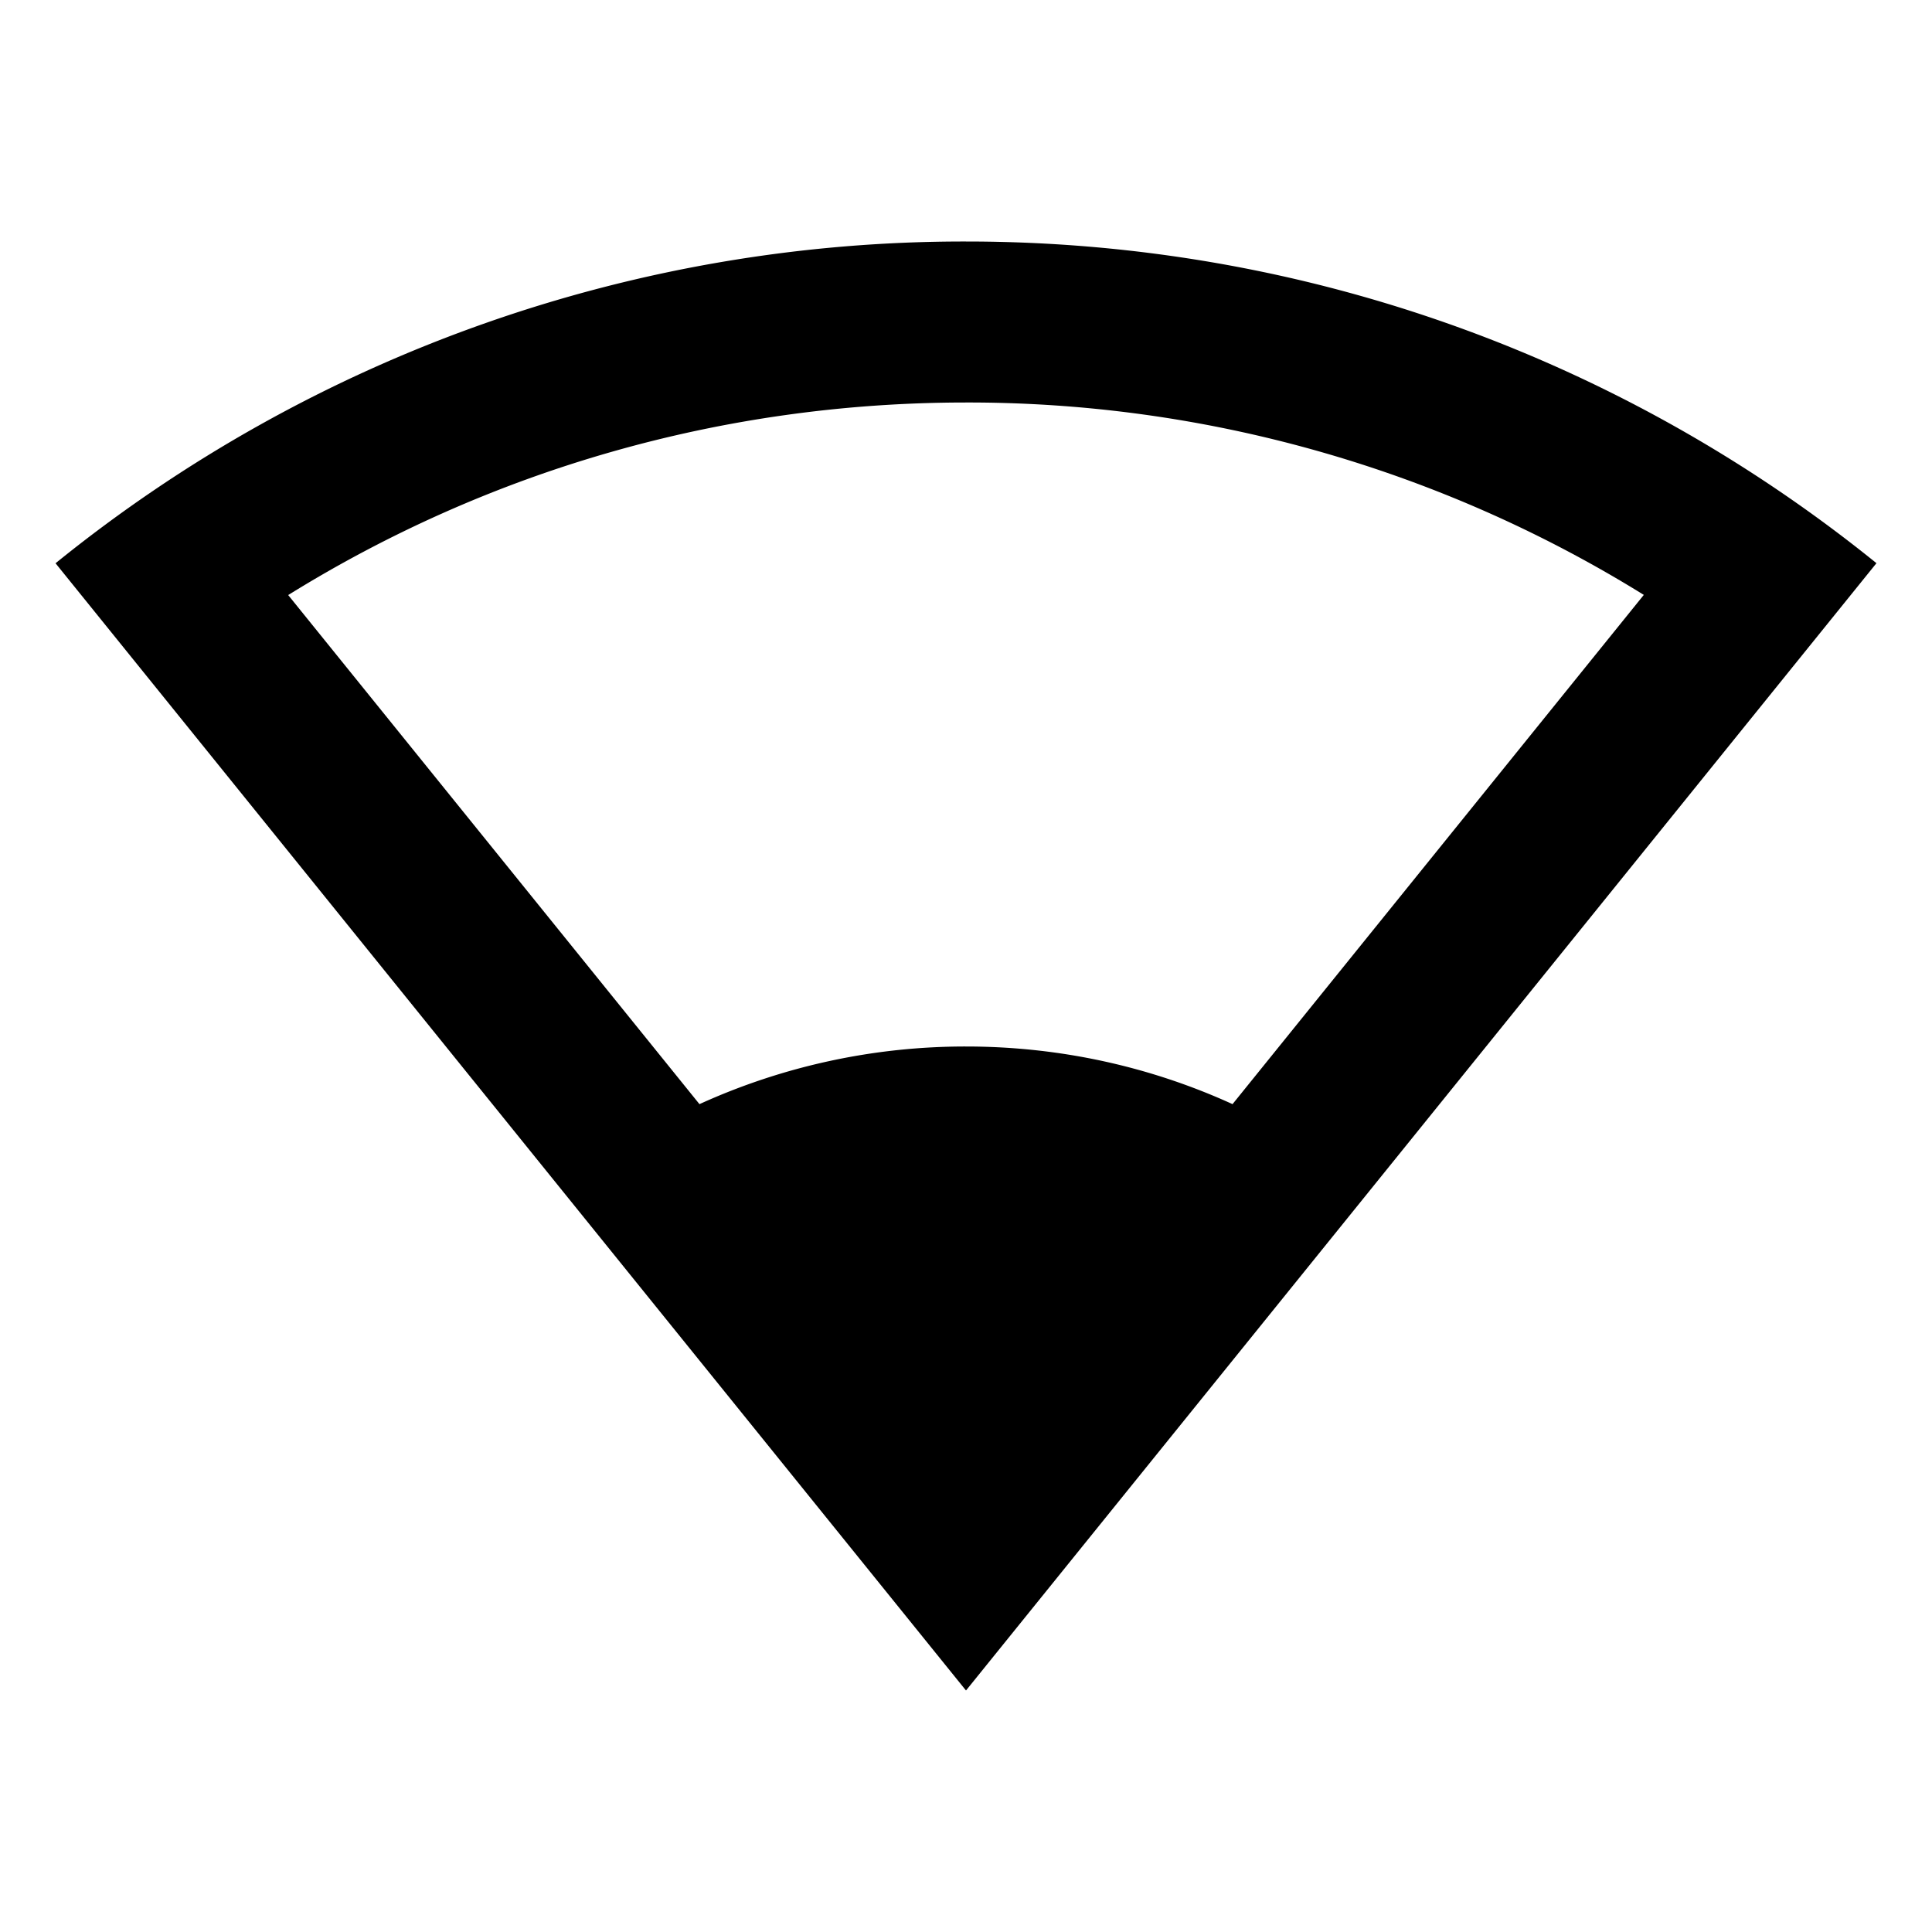 <svg xmlns="http://www.w3.org/2000/svg" fill="currentColor" viewBox="0 0 24 24" aria-hidden="true">
  <path d="M12 3c4.285 0 8.22 1.497 11.31 3.996L12 21 .69 6.997A17.925 17.925 0 0112 3zm0 2c-3.027 0-5.922.842-8.42 2.392l5.109 6.324A7.971 7.971 0 0112 13c1.18 0 2.302.256 3.311.716L20.42 7.39A15.922 15.922 0 0012 5z"/>
</svg>
